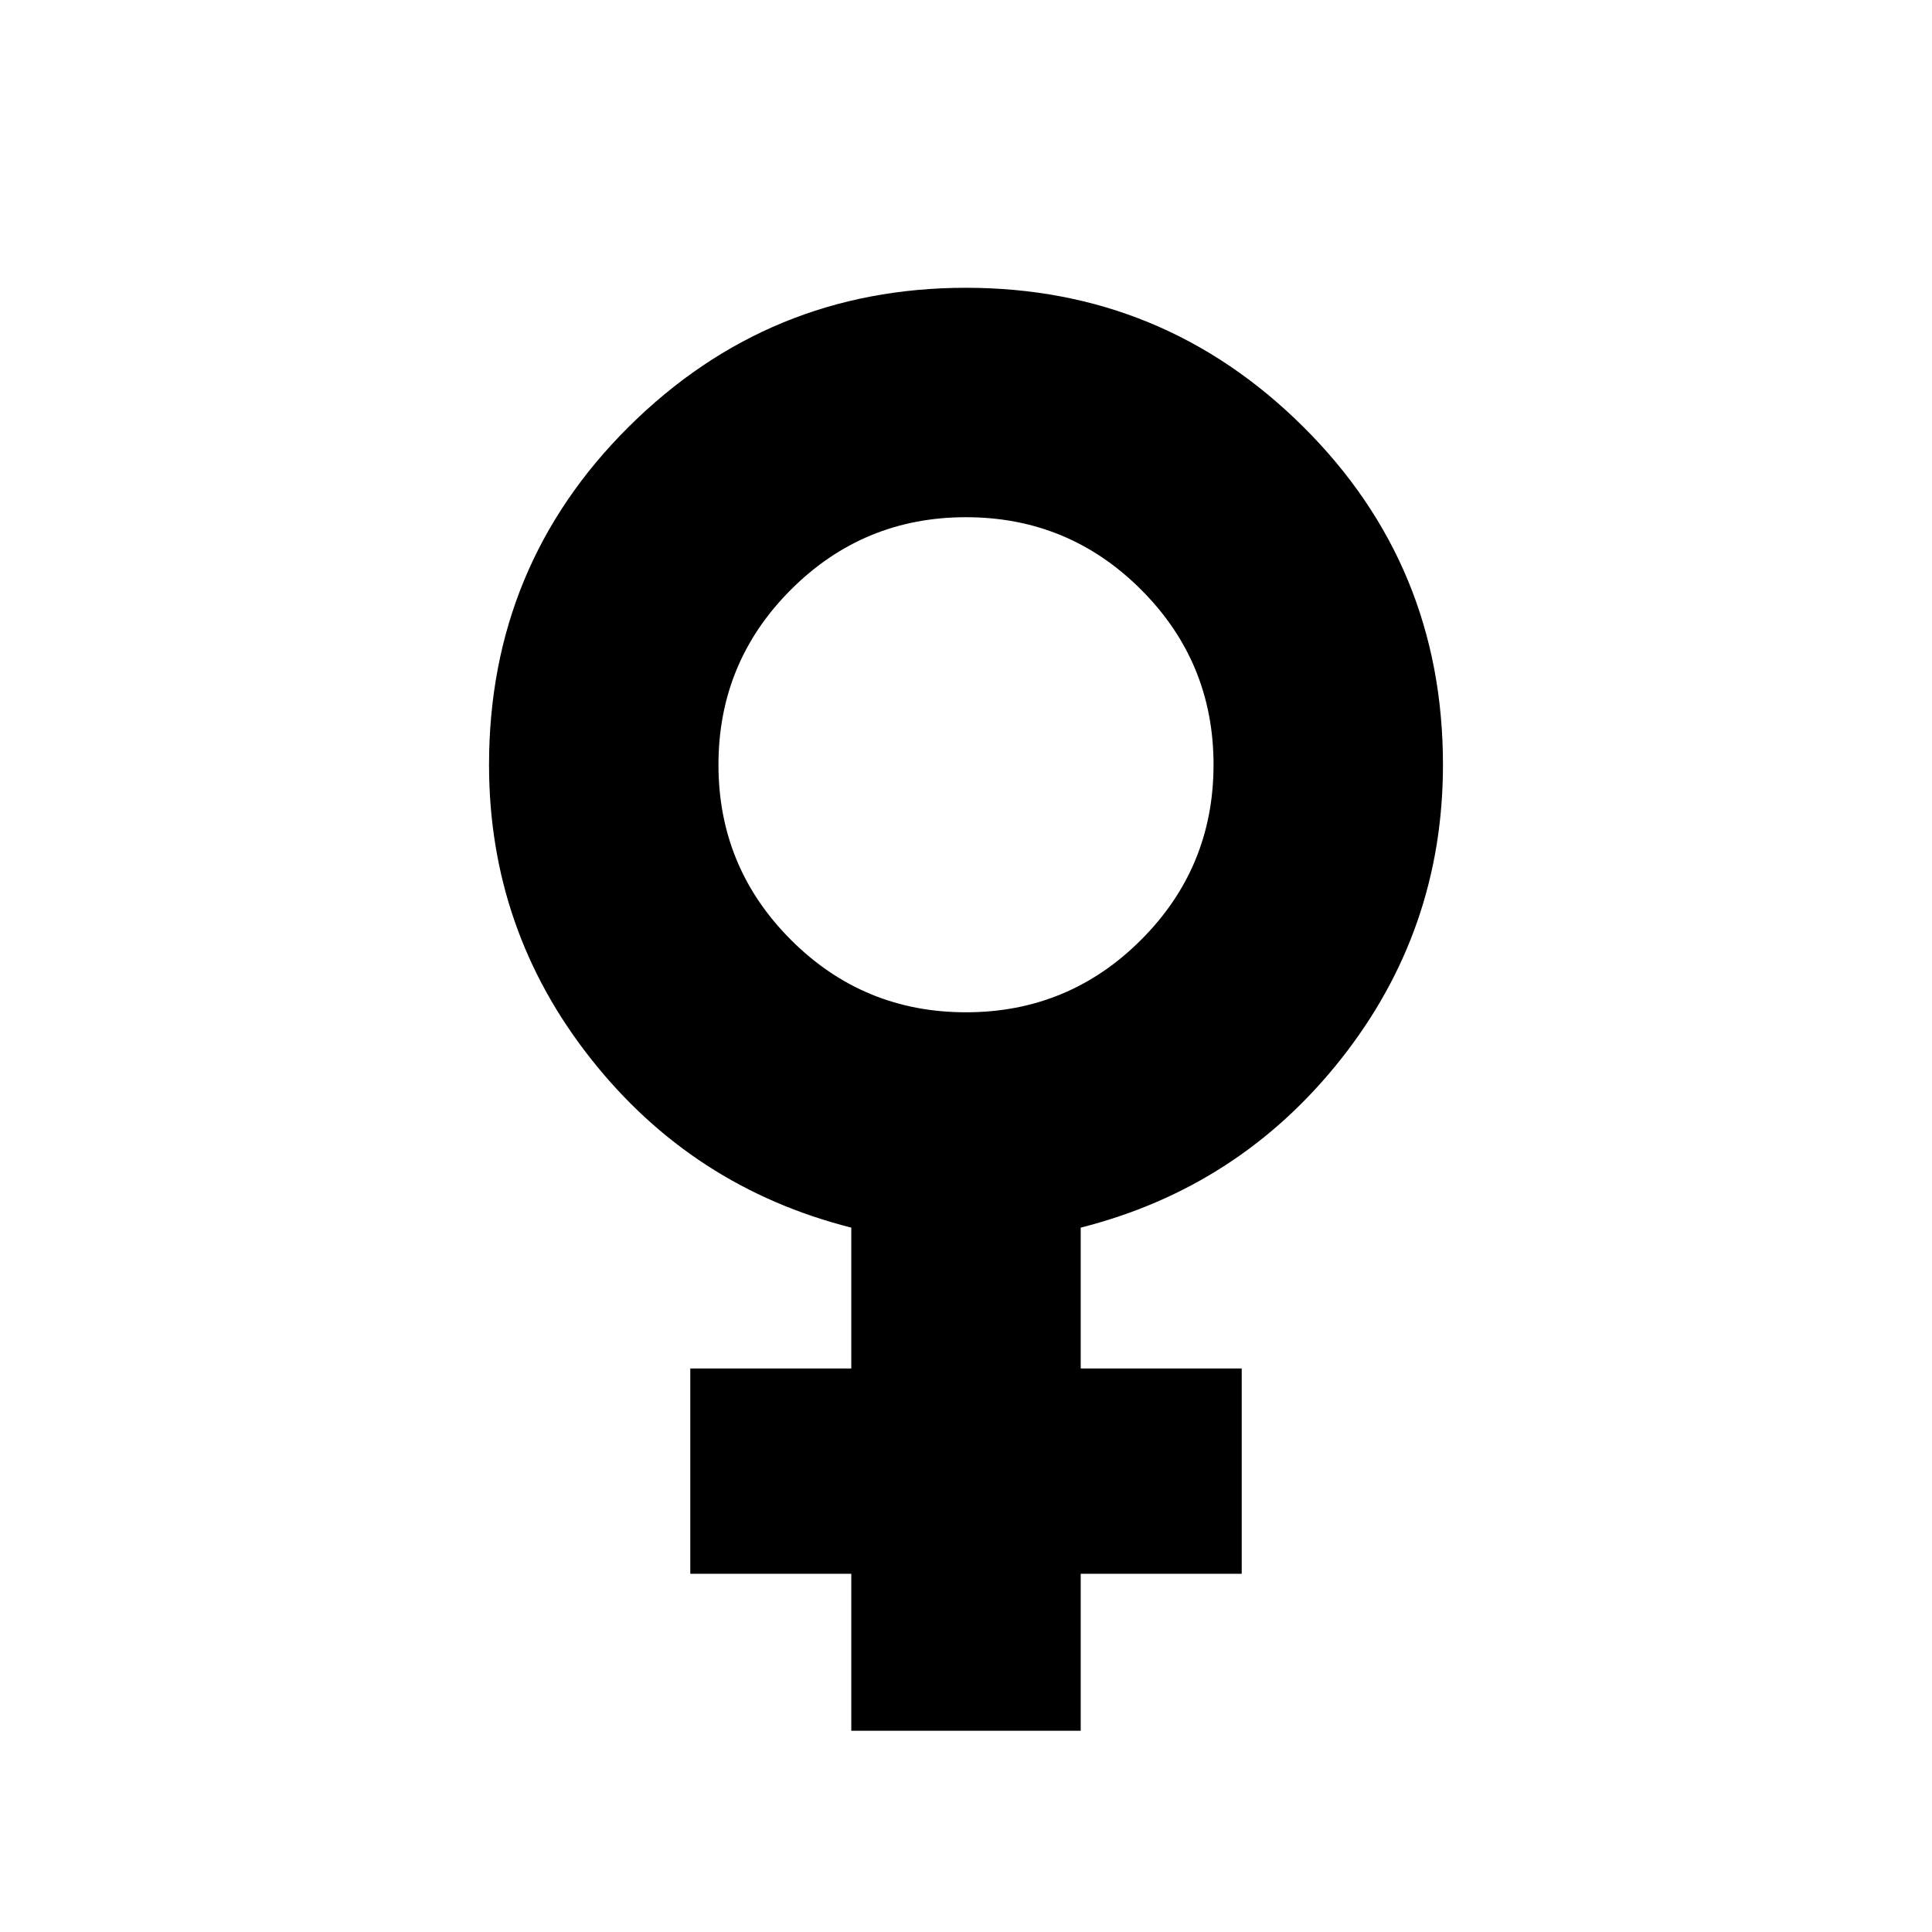 <svg xmlns="http://www.w3.org/2000/svg" height="24" width="24"><path d="M10.575 21.5V19.55H8.575V17H10.575V15.25Q8.6 14.75 7.338 13.15Q6.075 11.55 6.075 9.5Q6.075 7.025 7.812 5.3Q9.55 3.575 12 3.575Q14.45 3.575 16.188 5.3Q17.925 7.025 17.925 9.5Q17.925 11.55 16.663 13.15Q15.4 14.75 13.425 15.25V17H15.425V19.55H13.425V21.5ZM12 12.575Q13.275 12.575 14.175 11.675Q15.075 10.775 15.075 9.5Q15.075 8.225 14.175 7.325Q13.275 6.425 12 6.425Q10.725 6.425 9.825 7.325Q8.925 8.225 8.925 9.5Q8.925 10.775 9.825 11.675Q10.725 12.575 12 12.575Z"/></svg>